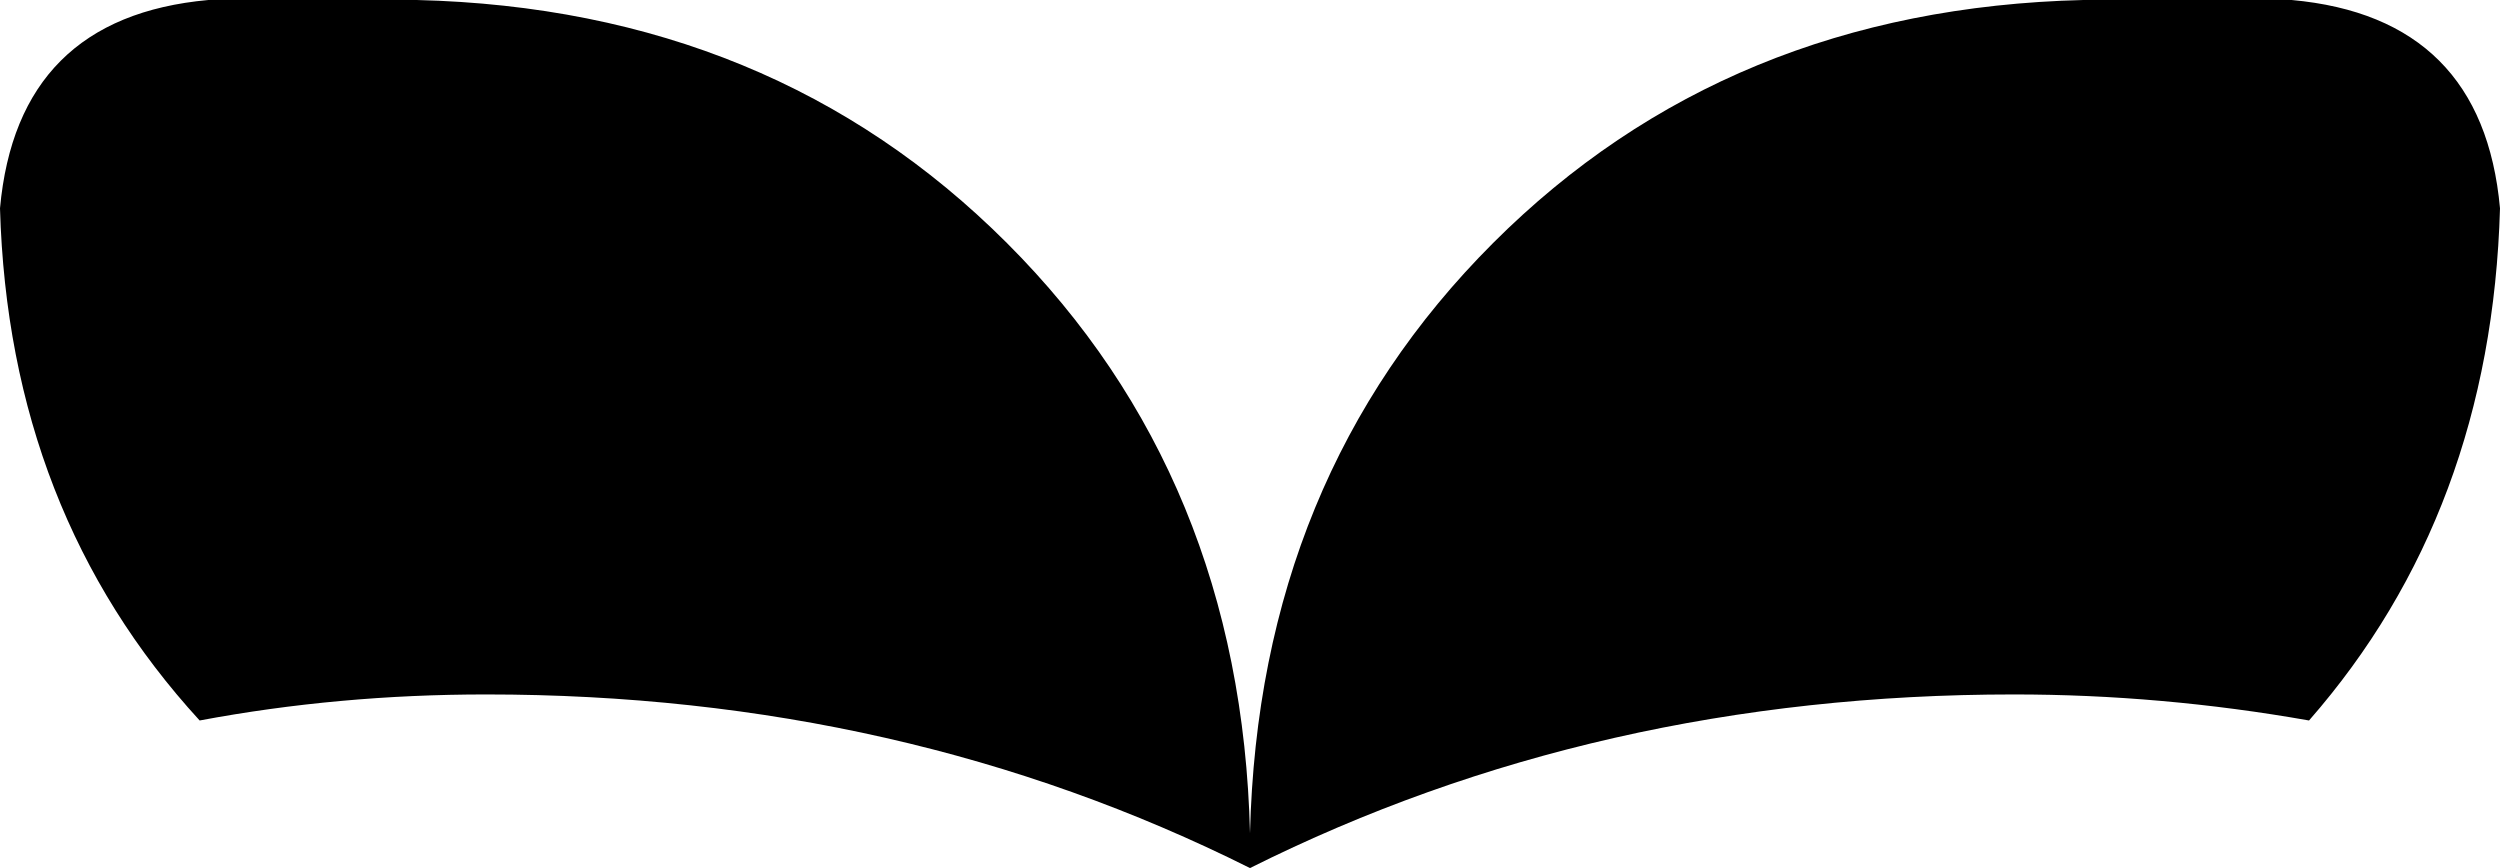 <svg xmlns="http://www.w3.org/2000/svg" viewBox="0 0 288 100">
    <path d="M 266 83 Q 249 80 232 80 Q 184 80 144 100 Q 104 80 56 80 Q 39 80 23 83 Q 1 59 0 24 Q 2 2 24 0 L 48 0 Q 89 1 116 28 Q 143 55 144 96 Q 145 55 172 28 Q 199 1 240 0 L 264 0 Q 286 2 288 24 Q 287 59 266 83 L 266 83 Z"/>
</svg>
